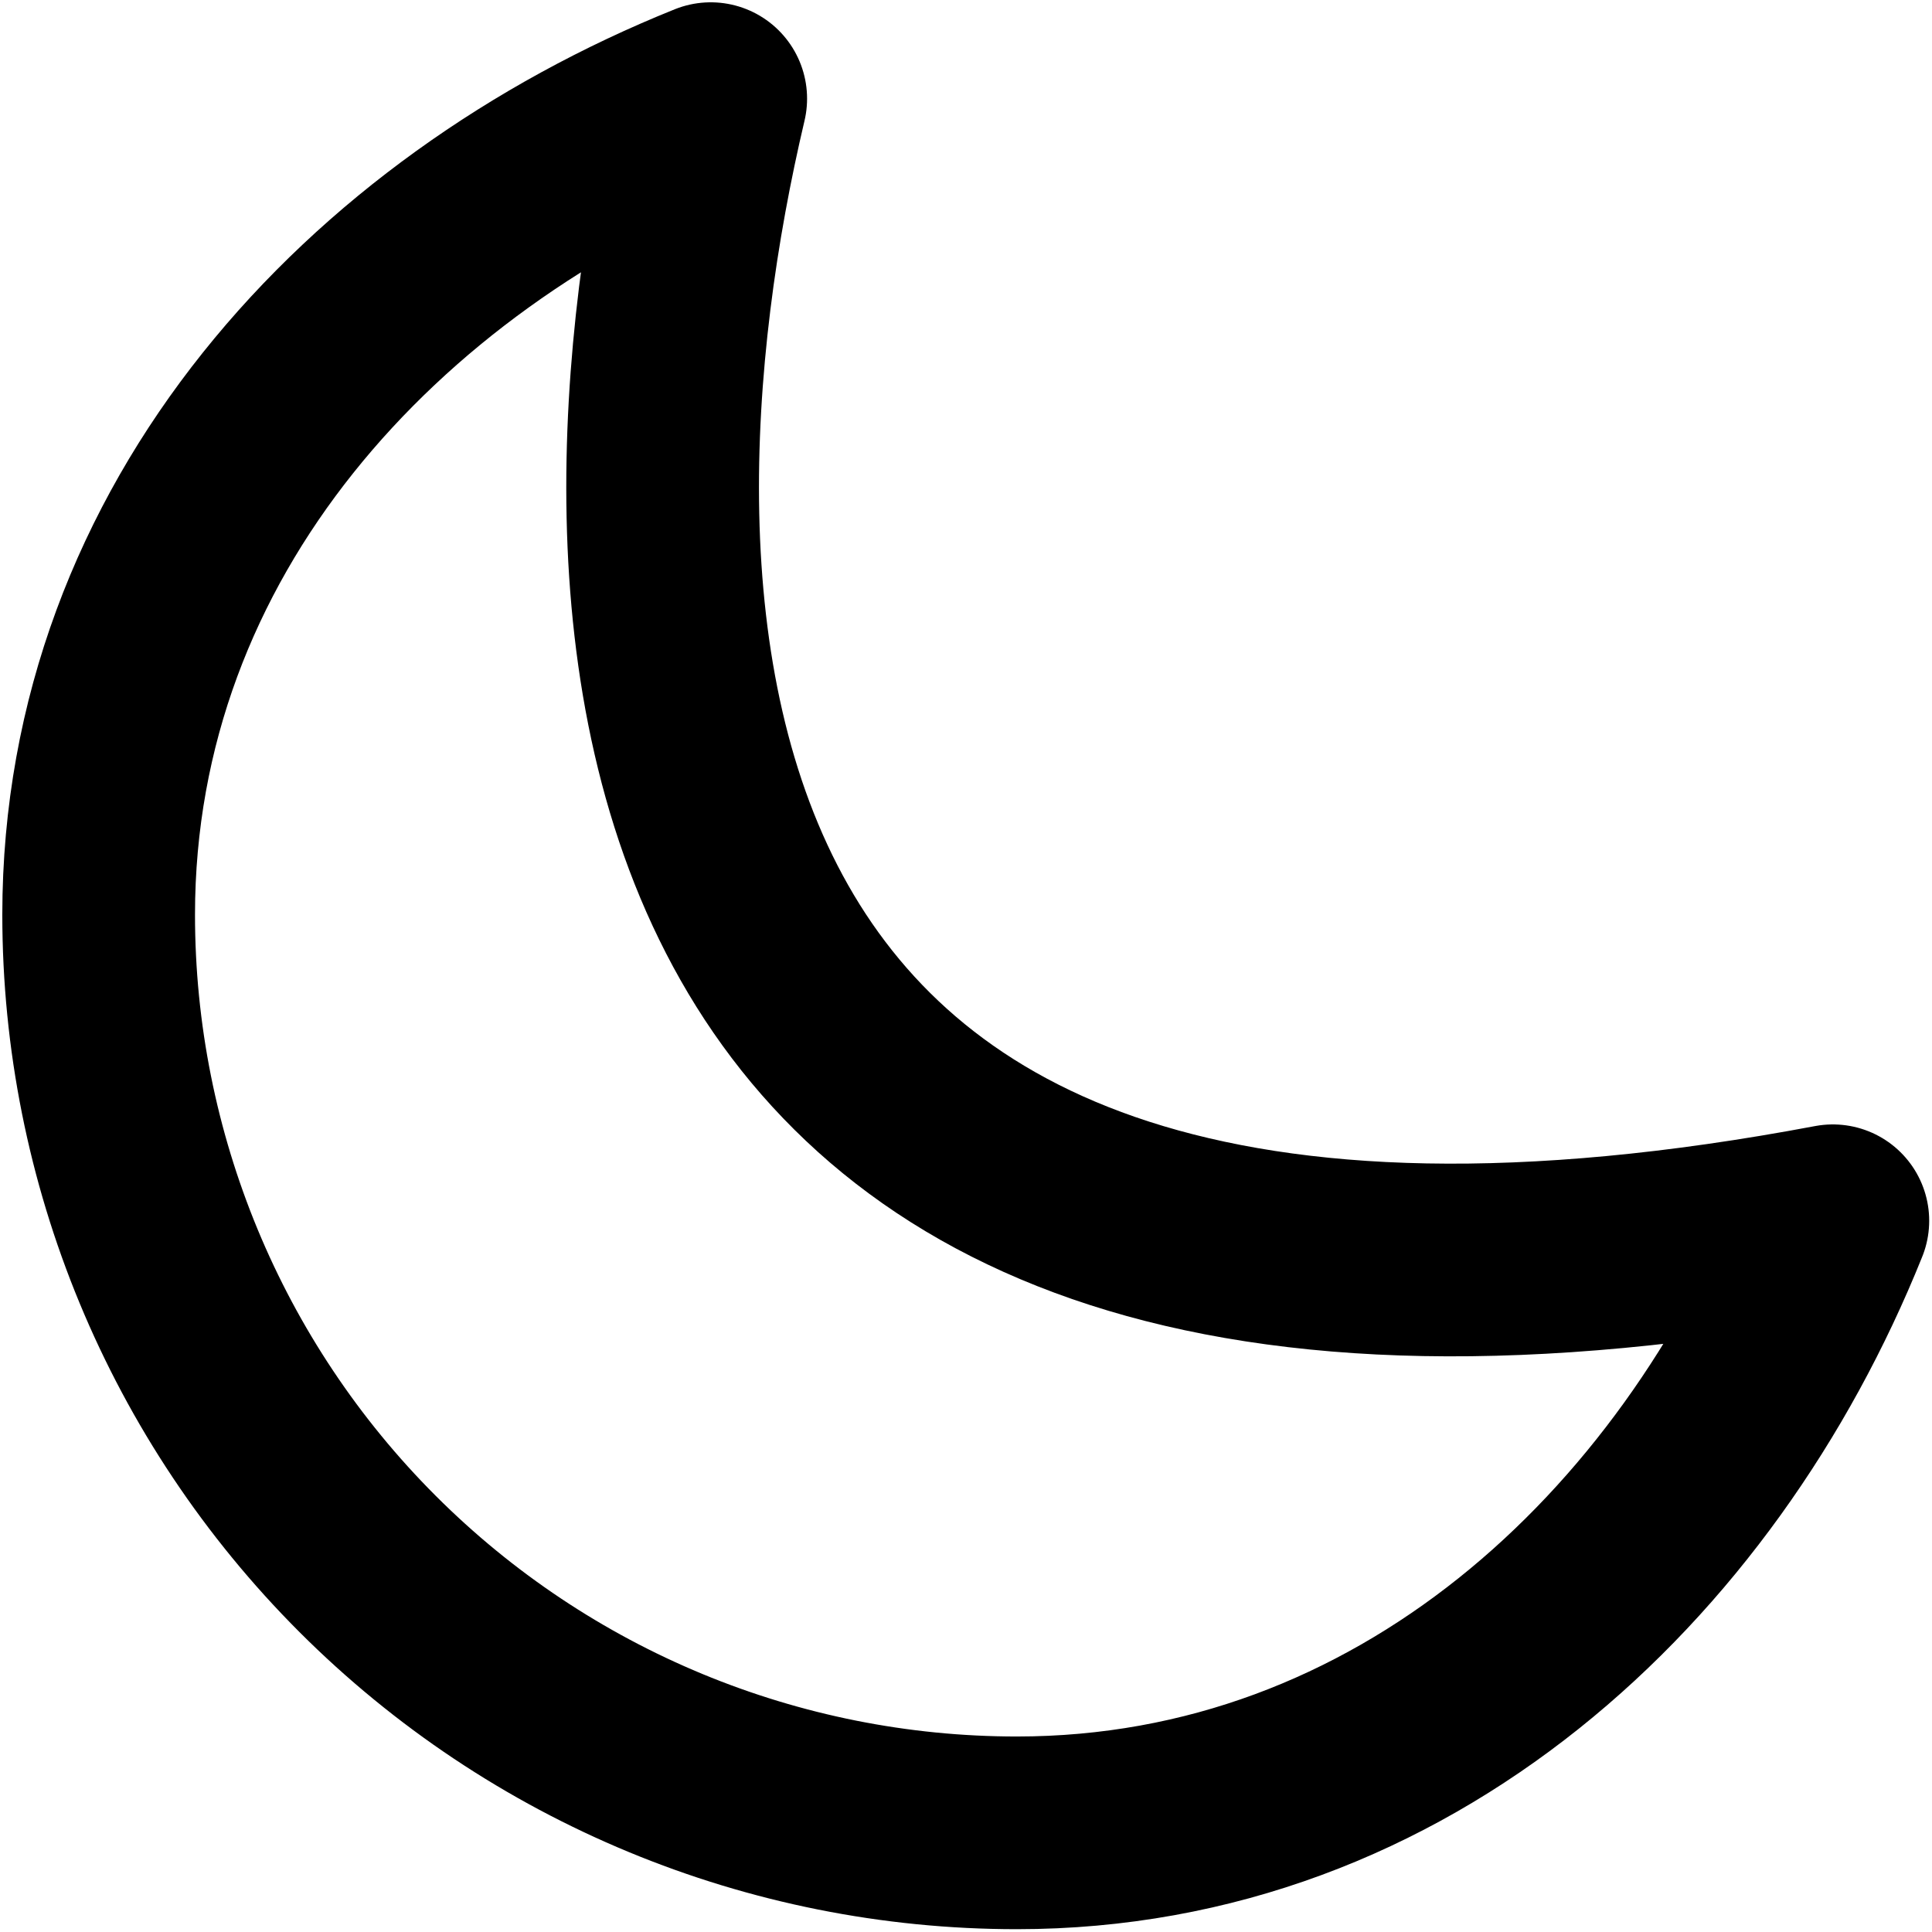 <svg width="235" height="235" viewBox="0 0 235 235" fill="none" xmlns="http://www.w3.org/2000/svg">
<path d="M86.45 12C45.387 28.5 12 64.301 12 111.258C12 140.878 23.766 169.284 44.71 190.228C65.654 211.172 94.061 222.939 123.68 222.939C170.638 222.939 206.438 189.552 222.939 148.489C72.586 176.825 72.235 72.235 86.45 12Z" stroke="black" stroke-width="23.438" stroke-linecap="round" stroke-linejoin="round"/>
</svg>
